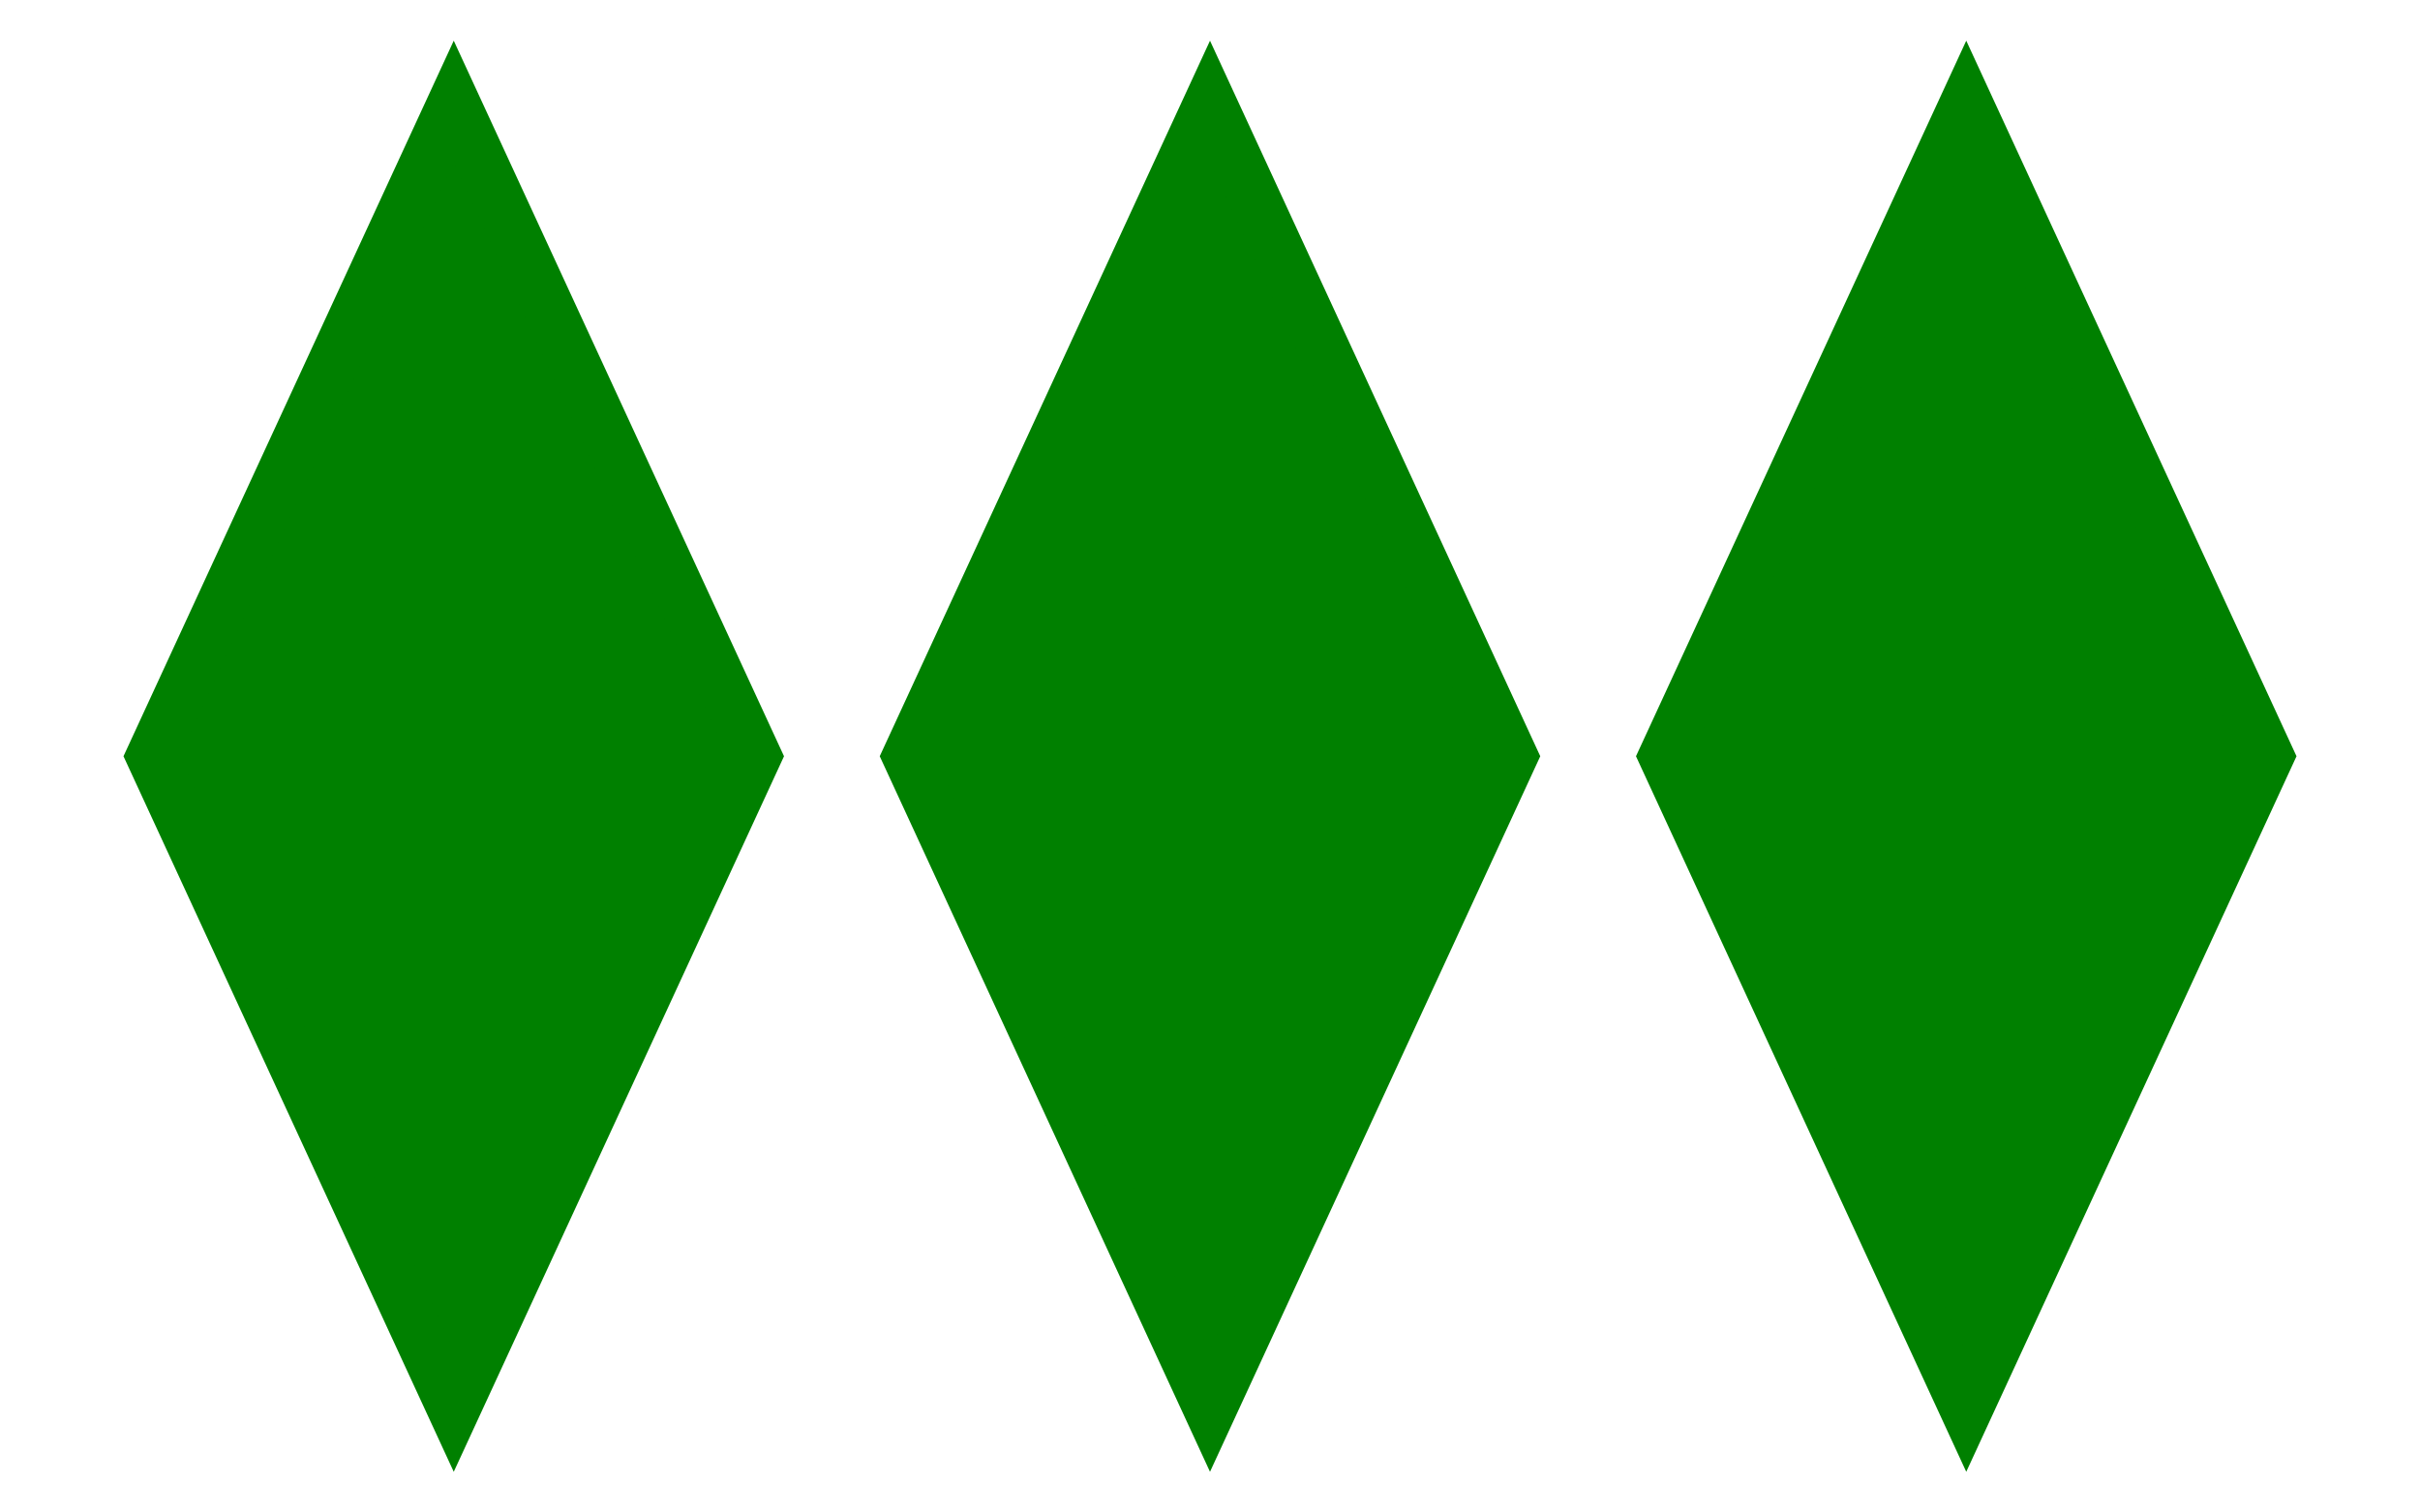 <?xml version="1.0" encoding="utf-8" ?>
<svg baseProfile="full" height="150" version="1.1" width="240" xmlns="http://www.w3.org/2000/svg" xmlns:ev="http://www.w3.org/2001/xml-events" xmlns:xlink="http://www.w3.org/1999/xlink"><defs /><g><path d="M45,10 l30,65 l-30,65 l-30,-65 z" fill="green" stroke="green" stroke-width="5px" /><path d="M120,10 l30,65 l-30,65 l-30,-65 z" fill="green" stroke="green" stroke-width="5px" /><path d="M195,10 l30,65 l-30,65 l-30,-65 z" fill="green" stroke="green" stroke-width="5px" /></g></svg>